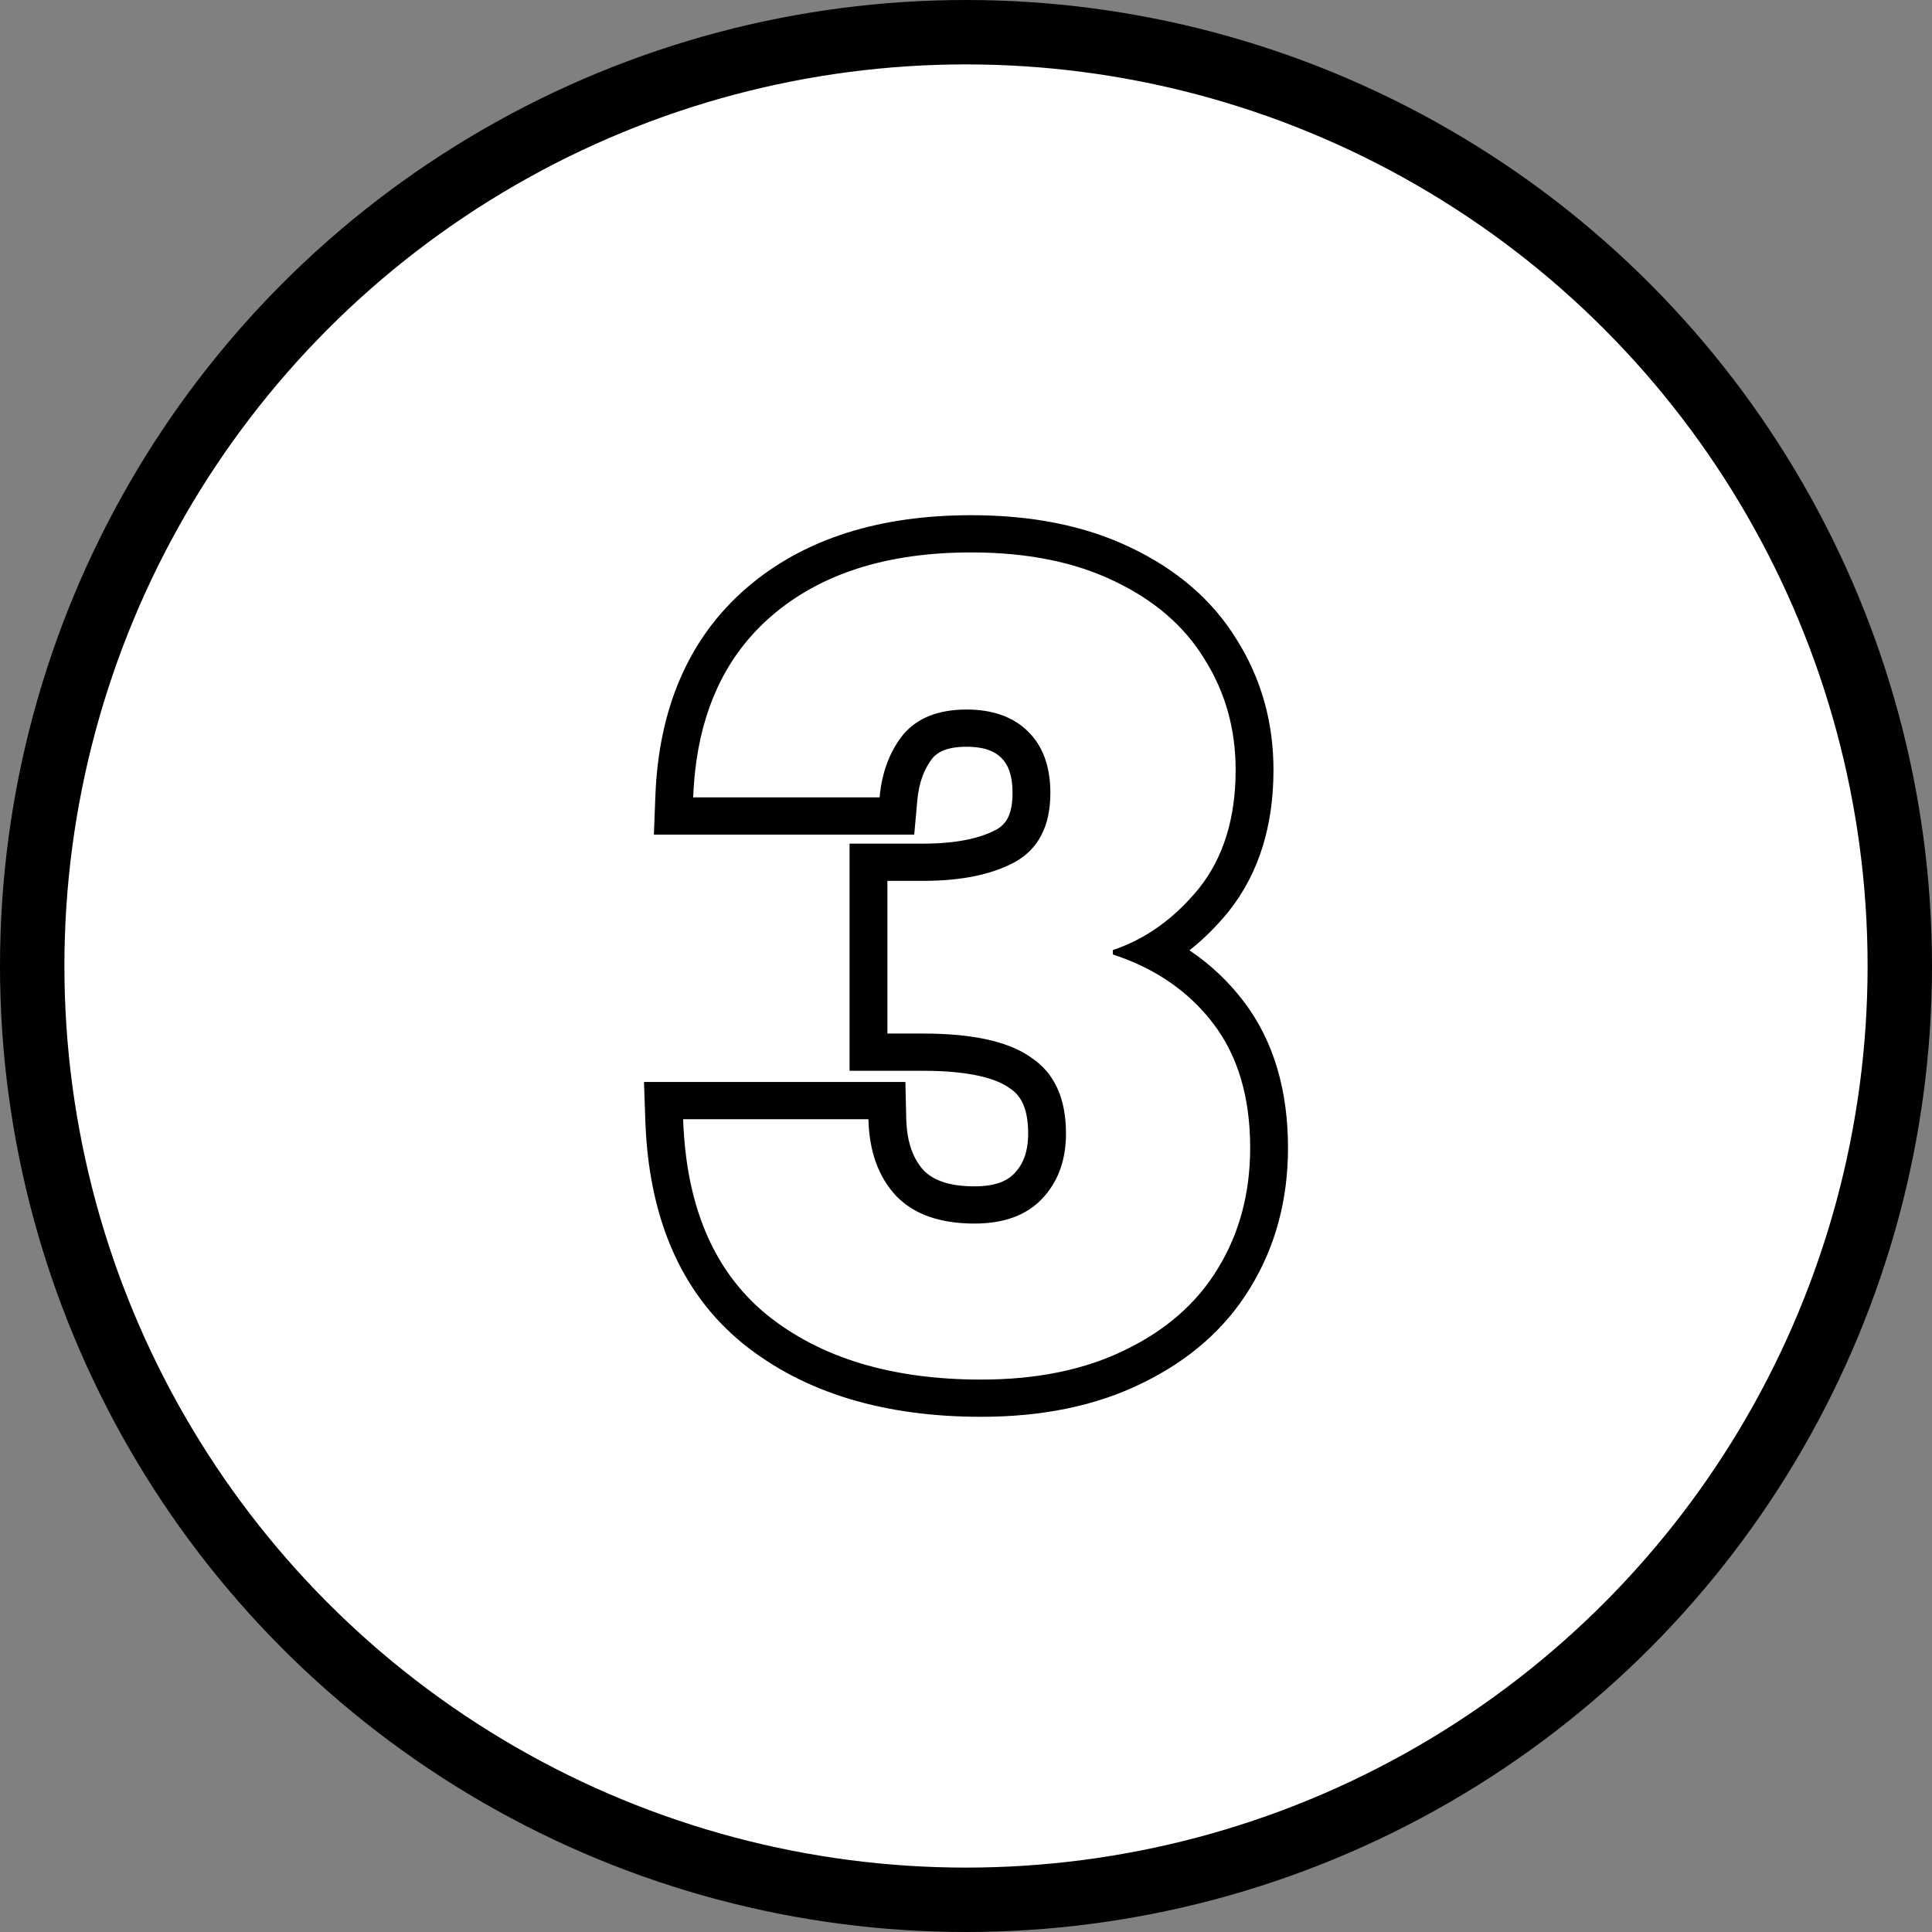 <svg width="60" height="60" viewBox="0 0 60 60" fill="none" xmlns="http://www.w3.org/2000/svg">
<rect x="0" y="0" width="60" height="60" fill="#808080" stroke="none"/>
<circle cx="30" cy="30" r="29" fill="white" stroke="black" stroke-width="2"/>
<path fill-rule="evenodd" clip-rule="evenodd" d="M20.307 25.92L20.353 24.72C20.455 22.044 21.359 19.84 23.178 18.266C24.973 16.714 27.346 16 30.159 16C32.023 16 33.687 16.317 35.109 17.003C36.529 17.677 37.649 18.624 38.406 19.862C39.173 21.078 39.549 22.437 39.549 23.911C39.549 25.608 39.115 27.106 38.154 28.309L38.15 28.315L38.146 28.32C37.776 28.772 37.374 29.171 36.94 29.513C37.583 29.946 38.146 30.474 38.621 31.097C39.571 32.344 40 33.891 40 35.646C40 37.242 39.618 38.703 38.828 39.993C38.051 41.274 36.911 42.259 35.464 42.959C34.019 43.669 32.342 44 30.471 44C27.506 44 24.999 43.28 23.07 41.725L23.064 41.72C21.095 40.11 20.141 37.732 20.041 34.798L20 33.602H28.118L28.144 34.733C28.163 35.516 28.38 36.017 28.692 36.354C28.96 36.624 29.419 36.843 30.263 36.843C30.939 36.843 31.287 36.662 31.493 36.451L31.494 36.45C31.759 36.177 31.93 35.798 31.93 35.202C31.93 34.373 31.675 34.008 31.372 33.806L31.354 33.794L31.336 33.781C30.95 33.503 30.142 33.254 28.668 33.254H26.384V26.2H28.668C29.727 26.2 30.456 26.025 30.94 25.766C31.218 25.61 31.445 25.34 31.445 24.627C31.445 24.027 31.282 23.717 31.096 23.535C30.904 23.346 30.596 23.191 30.02 23.191C29.4 23.191 29.118 23.362 28.959 23.545C28.711 23.863 28.539 24.285 28.487 24.865L28.392 25.92H20.307ZM28.044 22.819C28.483 22.296 29.142 22.035 30.02 22.035C30.829 22.035 31.464 22.262 31.927 22.717C32.389 23.172 32.62 23.808 32.62 24.627C32.62 25.651 32.25 26.367 31.511 26.776C30.794 27.163 29.847 27.356 28.668 27.356H27.559V32.098H28.668C30.216 32.098 31.337 32.348 32.031 32.849C32.747 33.326 33.105 34.111 33.105 35.202C33.105 36.044 32.851 36.726 32.343 37.249C31.857 37.749 31.164 37.999 30.263 37.999C29.2 37.999 28.391 37.715 27.836 37.147C27.282 36.555 26.993 35.76 26.97 34.759H21.215C21.229 35.159 21.26 35.545 21.307 35.915C21.581 38.049 22.417 39.688 23.815 40.831C25.479 42.173 27.698 42.844 30.471 42.844C32.204 42.844 33.695 42.537 34.943 41.923C36.214 41.309 37.173 40.467 37.82 39.398C38.49 38.307 38.825 37.056 38.825 35.646C38.825 34.077 38.444 32.792 37.681 31.791C37.19 31.146 36.583 30.619 35.861 30.21C35.478 29.994 35.062 29.81 34.615 29.66C34.597 29.654 34.579 29.648 34.561 29.642V29.505C34.579 29.5 34.596 29.494 34.613 29.488C35.038 29.34 35.44 29.141 35.82 28.89C36.331 28.552 36.801 28.12 37.23 27.595C37.993 26.64 38.374 25.412 38.374 23.911C38.374 22.637 38.051 21.489 37.404 20.465C36.78 19.442 35.844 18.635 34.596 18.043C33.371 17.452 31.892 17.156 30.159 17.156C27.547 17.156 25.479 17.816 23.954 19.135C22.68 20.237 21.905 21.728 21.631 23.607C21.577 23.978 21.543 24.363 21.527 24.764H27.316C27.386 23.99 27.628 23.342 28.044 22.819Z" fill="black"/>
</svg>
